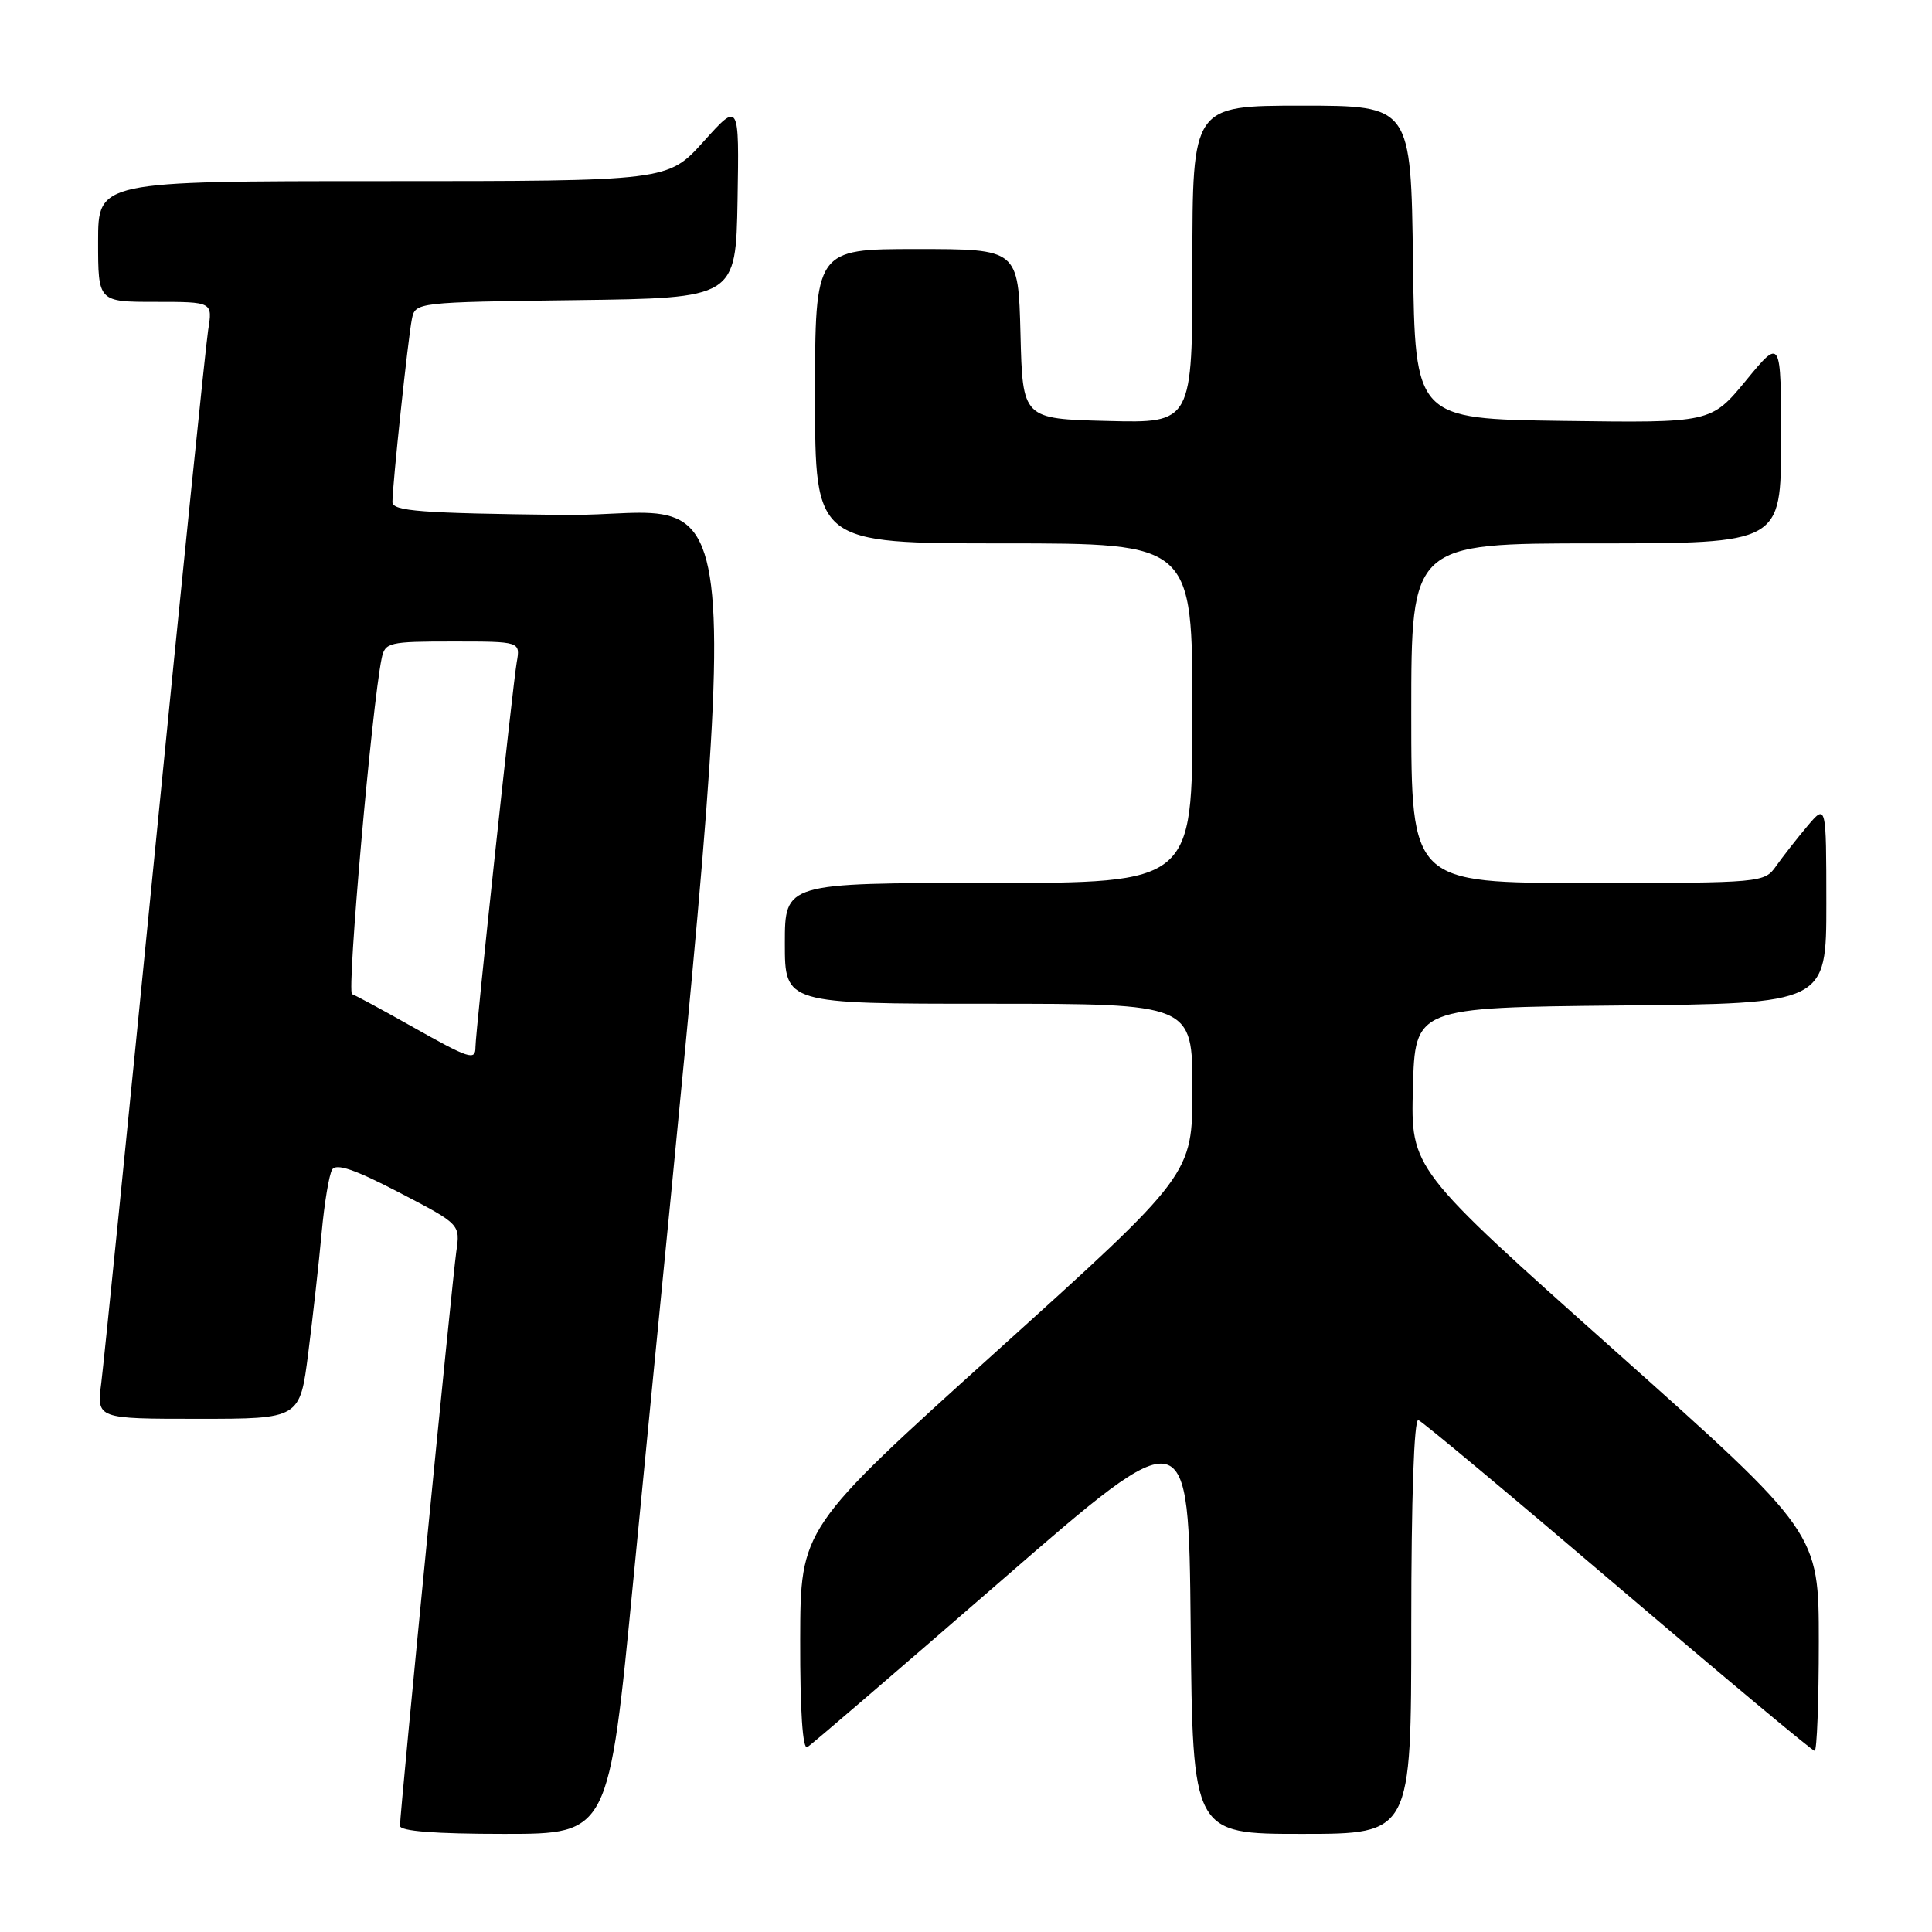 <?xml version="1.0" encoding="UTF-8" standalone="no"?>
<!DOCTYPE svg PUBLIC "-//W3C//DTD SVG 1.1//EN" "http://www.w3.org/Graphics/SVG/1.1/DTD/svg11.dtd" >
<svg xmlns="http://www.w3.org/2000/svg" xmlns:xlink="http://www.w3.org/1999/xlink" version="1.1" viewBox="0 0 256 256">
 <g >
 <path fill="currentColor"
d=" M 83.93 209.25 C 99.02 53.24 100.02 68.53 74.77 68.23 C 55.70 68.01 52.00 67.73 52.00 66.52 C 52.00 64.28 54.07 44.77 54.58 42.27 C 55.02 40.06 55.20 40.04 76.26 39.77 C 97.50 39.50 97.50 39.50 97.73 26.50 C 97.95 13.50 97.95 13.50 93.23 18.75 C 88.50 24.00 88.50 24.00 50.75 24.00 C 13.00 24.00 13.00 24.00 13.00 32.00 C 13.00 40.00 13.00 40.00 20.59 40.00 C 28.18 40.00 28.18 40.00 27.58 43.75 C 27.26 45.81 24.07 76.97 20.51 113.00 C 16.94 149.03 13.75 180.64 13.42 183.25 C 12.81 188.00 12.81 188.00 26.28 188.00 C 39.74 188.00 39.74 188.00 40.85 179.25 C 41.46 174.44 42.26 167.28 42.62 163.34 C 42.98 159.40 43.61 155.64 44.01 154.98 C 44.55 154.11 47.03 154.96 52.87 158.00 C 60.99 162.22 60.99 162.22 60.46 165.86 C 59.91 169.72 53.00 240.11 53.00 241.93 C 53.00 242.64 57.66 243.00 66.83 243.00 C 80.66 243.00 80.66 243.00 83.93 209.25 Z  M 187.00 215.42 C 187.00 198.56 187.37 187.96 187.94 188.17 C 188.46 188.35 200.36 198.29 214.39 210.25 C 228.42 222.21 240.14 232.00 240.45 232.00 C 240.75 232.00 241.00 225.49 241.00 217.54 C 241.00 203.08 241.00 203.08 213.97 178.97 C 186.93 154.87 186.93 154.87 187.22 144.18 C 187.50 133.50 187.50 133.50 214.75 133.23 C 242.00 132.97 242.00 132.97 242.00 119.73 C 241.99 106.50 241.99 106.50 239.46 109.50 C 238.07 111.15 236.23 113.51 235.35 114.75 C 233.79 116.97 233.50 117.00 210.38 117.00 C 187.00 117.00 187.00 117.00 187.00 94.50 C 187.00 72.00 187.00 72.00 211.50 72.00 C 236.00 72.00 236.00 72.00 236.00 58.39 C 236.00 44.77 236.00 44.77 231.36 50.41 C 226.72 56.04 226.72 56.04 207.11 55.77 C 187.50 55.50 187.50 55.50 187.23 34.75 C 186.96 14.00 186.96 14.00 172.48 14.00 C 158.00 14.00 158.00 14.00 158.00 35.03 C 158.00 56.07 158.00 56.07 146.75 55.78 C 135.50 55.50 135.50 55.50 135.22 44.25 C 134.93 33.00 134.93 33.00 121.47 33.00 C 108.00 33.00 108.00 33.00 108.00 52.50 C 108.00 72.00 108.00 72.00 133.00 72.00 C 158.00 72.00 158.00 72.00 158.00 94.50 C 158.00 117.00 158.00 117.00 131.00 117.00 C 104.00 117.00 104.00 117.00 104.00 125.00 C 104.00 133.00 104.00 133.00 131.00 133.00 C 158.00 133.00 158.00 133.00 158.00 144.32 C 158.00 155.63 158.00 155.63 132.03 179.07 C 106.06 202.50 106.06 202.50 106.03 217.31 C 106.01 226.73 106.36 231.90 106.98 231.51 C 107.52 231.18 119.11 221.22 132.73 209.39 C 157.50 187.87 157.50 187.87 157.77 215.44 C 158.03 243.00 158.03 243.00 172.52 243.00 C 187.00 243.00 187.00 243.00 187.00 215.42 Z  M 54.50 135.97 C 50.65 133.80 47.12 131.89 46.65 131.73 C 45.93 131.48 49.27 93.56 50.57 87.25 C 51.01 85.12 51.51 85.00 59.99 85.00 C 68.95 85.00 68.95 85.00 68.47 87.75 C 67.93 90.86 63.00 136.82 63.00 138.75 C 63.00 140.58 62.22 140.32 54.50 135.97 Z "/>
</g>
</svg>
